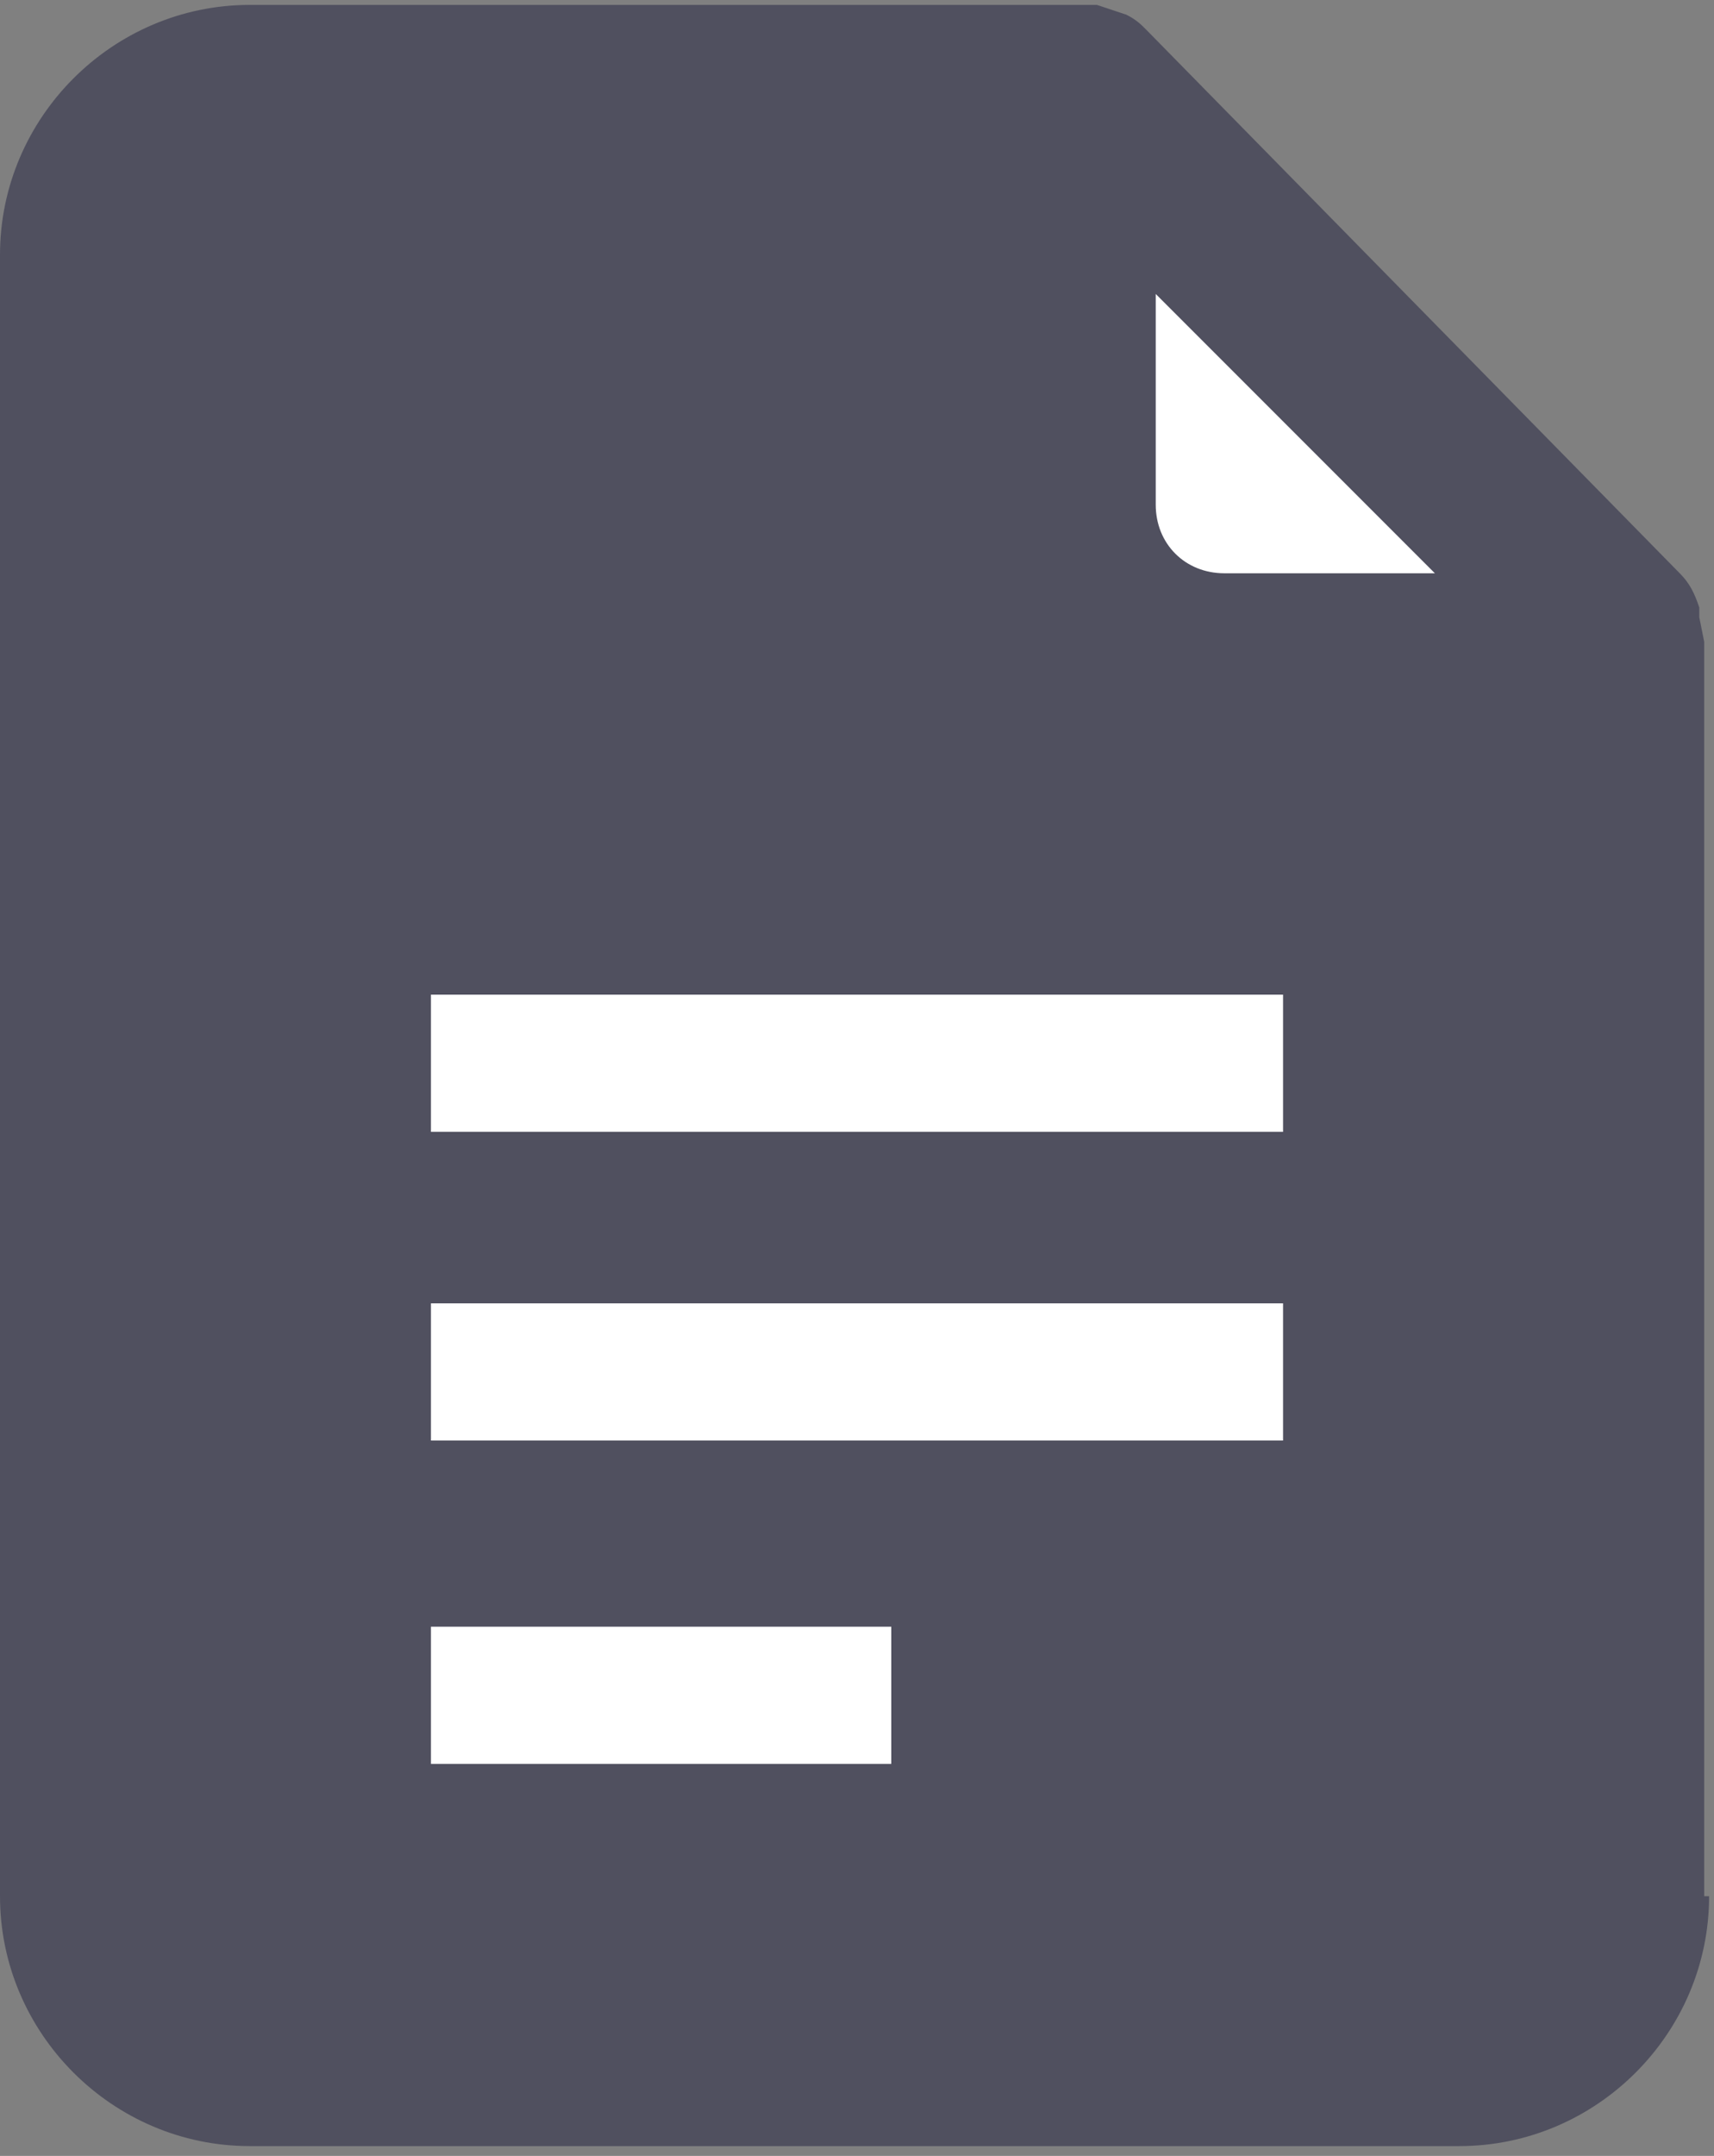 <svg xmlns="http://www.w3.org/2000/svg" width="35" height="44" viewBox="0 0 35 44">
    <rect x="0" y="0" width="35" height="44" fill="#808080" stroke="none"/>
    <defs>
        <linearGradient id="a" x1="1.048%" x2="99.408%" y1="50%" y2="50%">
            <stop offset="0%" stop-color="#50505F"/>
            <stop offset="100%" stop-color="#50505F"/>
        </linearGradient>
    </defs>
    <g fill="none" fill-rule="nonzero">
        <path fill="url(#a)" d="M34.9 38.7c0 2.8-2.3 5.1-5.1 5.1H5.1c-2.8 0-5.1-2.3-5.1-5.1V5.2C0 2.4 2.3.1 5.1.1h17.3l.6.2c.2.1.3.2.4.3l10.9 11.1c.2.2.3.4.4.7v.2l.1.5v25.6h.1z"/>
        <path fill="#FFF" d="M8.8 20.3h17.4v2.8H8.8zM8.8 33.2h9.4V36H8.8zM8.8 26.6h17.4v2.8H8.8zM23.6 10.3c0 .8.6 1.4 1.4 1.4h4.3L23.6 6v4.3z"/>
    </g>
</svg>
